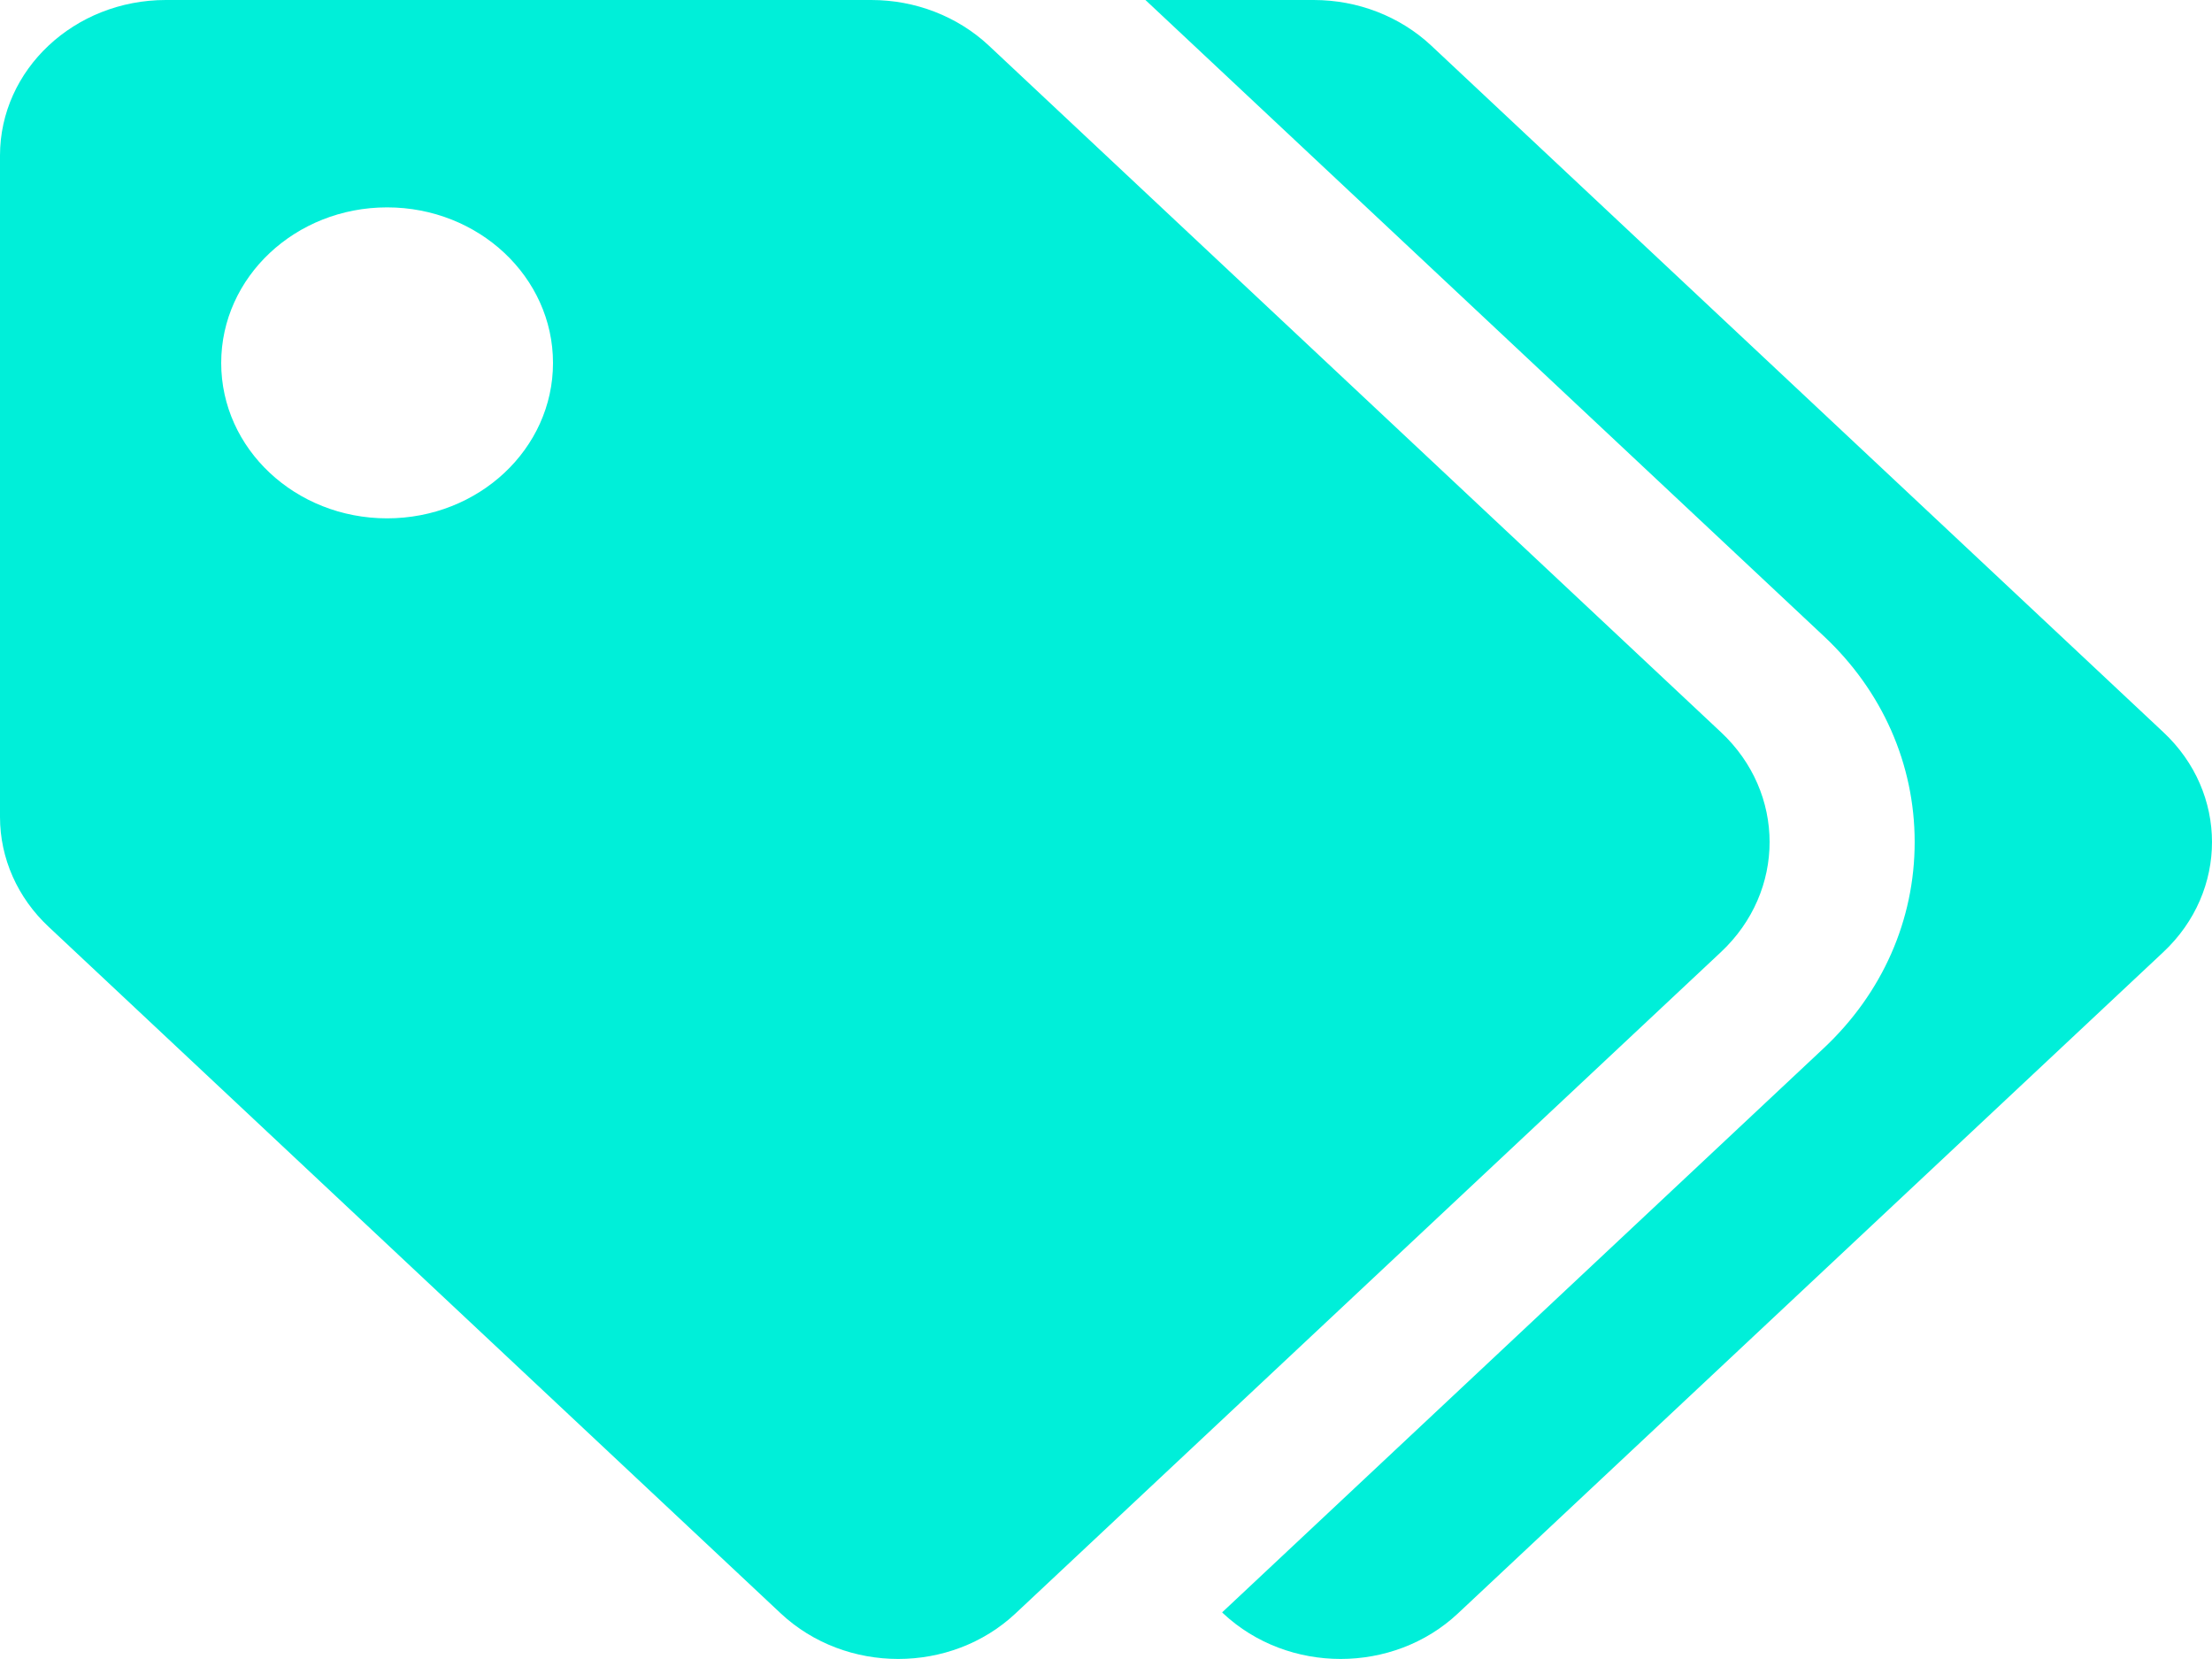 <svg width="12" height="9" viewBox="0 0 12 9" fill="none" xmlns="http://www.w3.org/2000/svg">
<path d="M9.336 3.972L5.364 0.247C5.195 0.089 4.966 1.17013e-06 4.727 0L0.9 0C0.403 0 0 0.378 0 0.844V4.432C1.24814e-06 4.656 0.095 4.87 0.264 5.028L4.236 8.753C4.588 9.082 5.158 9.082 5.509 8.753L9.336 5.165C9.688 4.835 9.688 4.301 9.336 3.972ZM2.1 2.812C1.603 2.812 1.2 2.435 1.2 1.969C1.2 1.503 1.603 1.125 2.1 1.125C2.597 1.125 3 1.503 3 1.969C3 2.435 2.597 2.812 2.1 2.812ZM11.736 5.165L7.909 8.753C7.558 9.082 6.988 9.082 6.636 8.753L6.63 8.747L9.893 5.687C10.212 5.388 10.387 4.991 10.387 4.568C10.387 4.146 10.212 3.748 9.893 3.45L6.214 0H7.127C7.366 1.17013e-06 7.595 0.089 7.764 0.247L11.736 3.972C12.088 4.301 12.088 4.835 11.736 5.165Z" fill="#00EFD9"/>
</svg>
